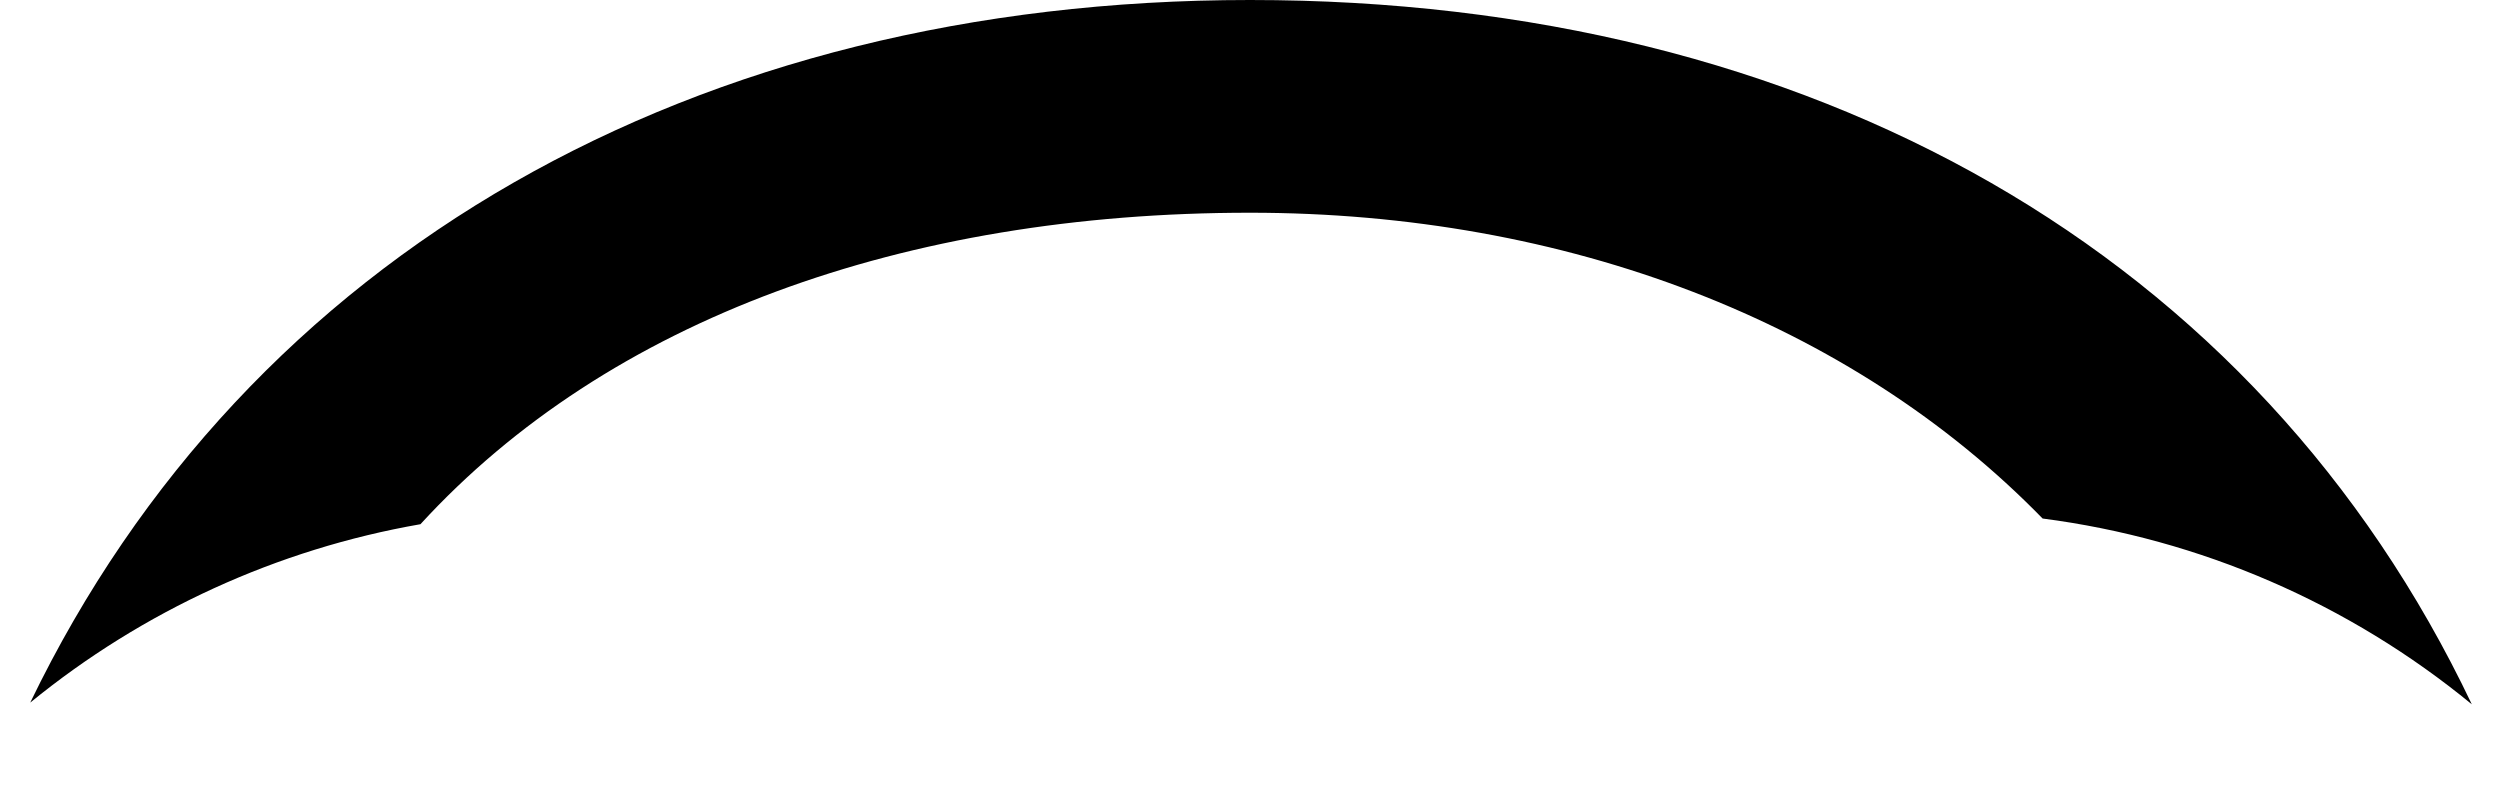 ﻿<?xml version="1.0" encoding="utf-8"?>
<svg version="1.1" xmlns:xlink="http://www.w3.org/1999/xlink" width="22px" height="7px" xmlns="http://www.w3.org/2000/svg">
  <defs>
    <pattern id="BGPattern" patternUnits="userSpaceOnUse" alignment="0 0" imageRepeat="None" />
    <mask fill="white" id="Clip5745">
      <path d="M 3.7 4.613  C 5.354 2.808  7.961 1.872  11 1.872  C 13.785 1.872  16.289 2.833  17.975 4.563  C 19.362 4.743  20.671 5.31  21.752 6.198  C 19.861 2.223  15.942 0  11 0  C 6.125 0  2.18 2.22  0.266 6.183  C 1.257 5.374  2.439 4.833  3.7 4.613  Z " fill-rule="evenodd" />
    </mask>
  </defs>
  <g transform="matrix(1 0 0 1 -2 0 )">
    <path d="M 3.7 4.613  C 5.354 2.808  7.961 1.872  11 1.872  C 13.785 1.872  16.289 2.833  17.975 4.563  C 19.362 4.743  20.671 5.31  21.752 6.198  C 19.861 2.223  15.942 0  11 0  C 6.125 0  2.18 2.22  0.266 6.183  C 1.257 5.374  2.439 4.833  3.7 4.613  Z " fill-rule="nonzero" fill="rgba(0, 0, 0, 1)" stroke="none" transform="matrix(1 0 0 1 2 0 )" class="fill" />
    <path d="M 3.7 4.613  C 5.354 2.808  7.961 1.872  11 1.872  C 13.785 1.872  16.289 2.833  17.975 4.563  C 19.362 4.743  20.671 5.31  21.752 6.198  C 19.861 2.223  15.942 0  11 0  C 6.125 0  2.18 2.22  0.266 6.183  C 1.257 5.374  2.439 4.833  3.7 4.613  Z " stroke-width="0" stroke-dasharray="0" stroke="rgba(255, 255, 255, 0)" fill="none" transform="matrix(1 0 0 1 2 0 )" class="stroke" mask="url(#Clip5745)" />
  </g>
</svg>